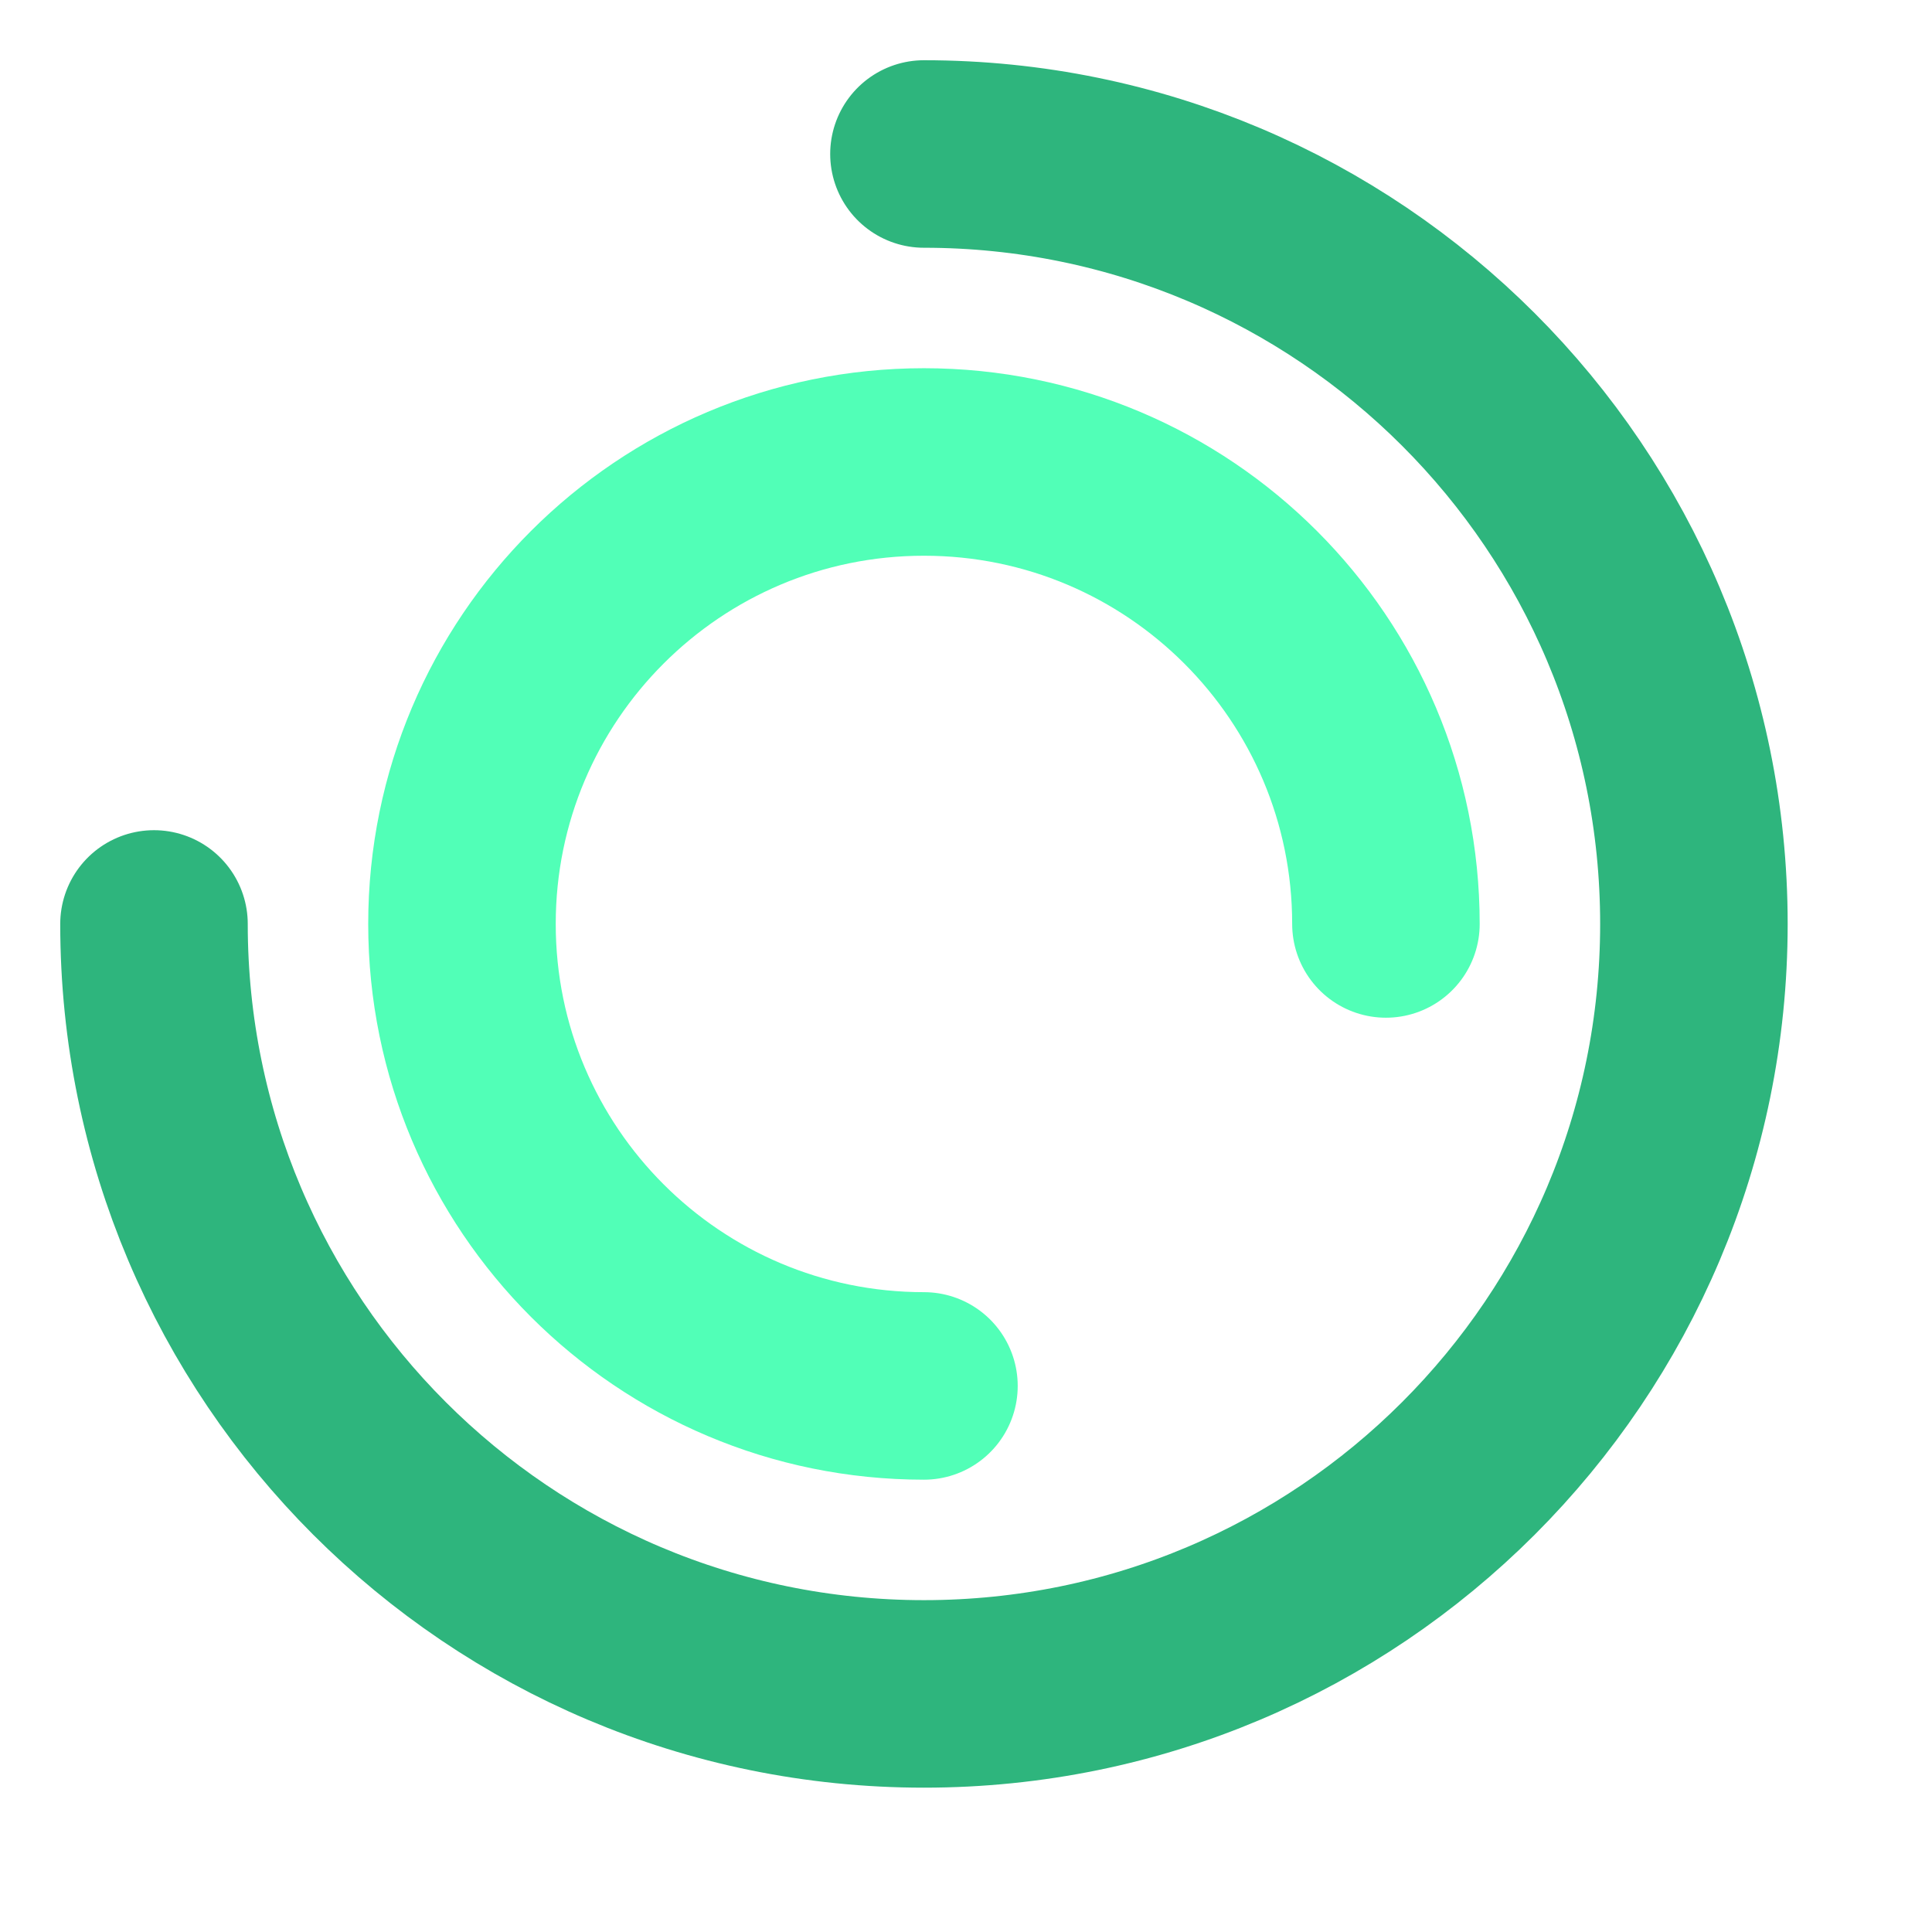 <svg width="17" height="17" viewBox="0 0 17 17" fill="none" xmlns="http://www.w3.org/2000/svg">
<path d="M1.355 8.13C1.355 11.872 4.388 14.905 8.13 14.905C11.872 14.905 14.905 11.872 14.905 8.13C14.905 4.388 11.872 1.355 8.13 1.355" stroke="#2EB57D" stroke-width="1.65" stroke-linecap="round" stroke-linejoin="round"/>
<path d="M12.195 8.13C12.195 5.885 10.375 4.065 8.13 4.065C5.885 4.065 4.065 5.885 4.065 8.13C4.065 10.375 5.885 12.195 8.13 12.195" stroke="#51FFB7" stroke-width="1.65" stroke-linecap="round" stroke-linejoin="round"/>
</svg>
